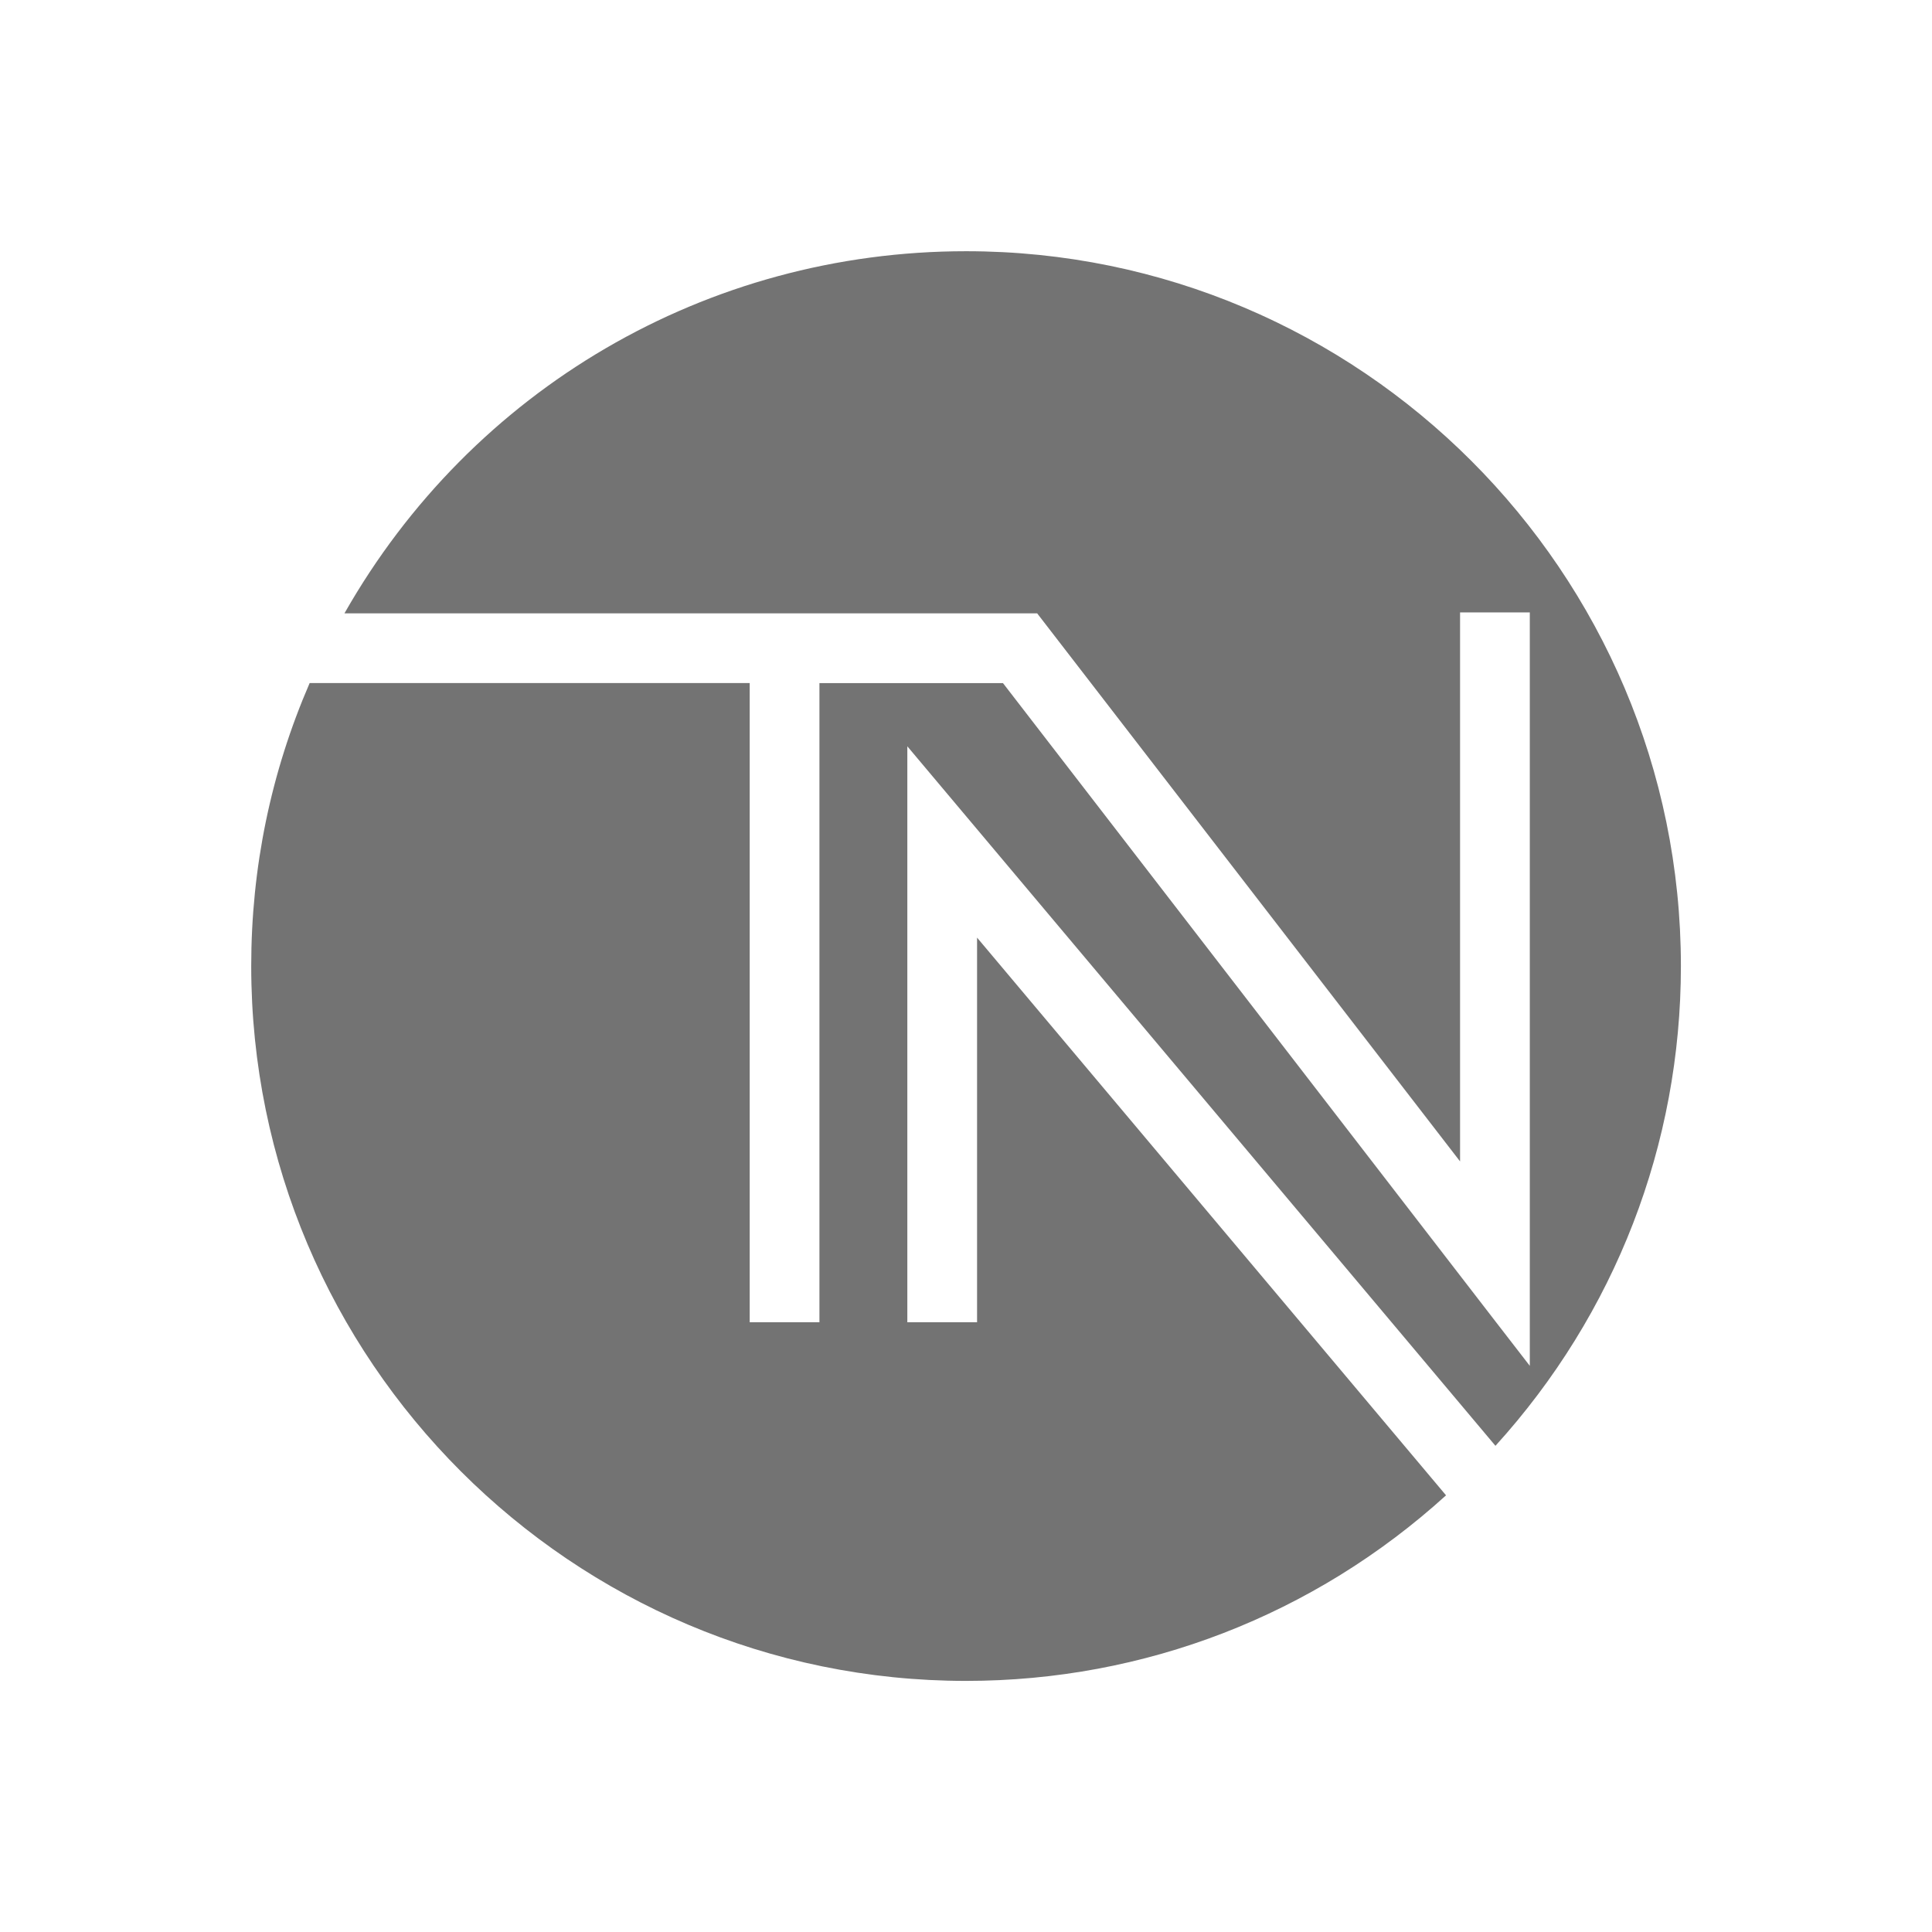 <svg xmlns="http://www.w3.org/2000/svg" xmlns:xlink="http://www.w3.org/1999/xlink" width="500" zoomAndPan="magnify" viewBox="0 0 375 375" height="500" preserveAspectRatio="xMidYMid meet" version="1.2"><defs><filter x="0%" y="0%" width="100%" filterUnits="objectBoundingBox" id="5adc218cf5" height="100%"><feColorMatrix values="0 0 0 0 1 0 0 0 0 1 0 0 0 0 1 0 0 0 1 0" type="matrix" in="SourceGraphic"/></filter><clipPath id="8e4e03f32b"><path d="M 0.762 0.762 L 278.262 0.762 L 278.262 278.262 L 0.762 278.262 Z M 0.762 0.762 "/></clipPath><clipPath id="00148251c1"><rect x="0" width="279" y="0" height="279"/></clipPath></defs><g id="a95e1b9972"><rect x="0" width="375" y="0" height="375" style="fill:#ffffff;fill-opacity:1;stroke:none;"/><rect x="0" width="375" y="0" height="375" style="fill:#ffffff;fill-opacity:1;stroke:none;"/><g mask="url(#118da1f17c)" transform="matrix(1,0,0,1,48,48)"><g clip-path="url(#00148251c1)"><g clip-rule="nonzero" clip-path="url(#8e4e03f32b)"><path style=" stroke:none;fill-rule:nonzero;fill:#000000;fill-opacity:1;" d="M 128.113 96.859 L 128.113 208.648 L 141.648 208.648 L 141.648 133.992 L 232.676 242.242 C 207.07 265.496 174.145 278.262 139.512 278.262 C 63.004 278.27 0.762 216.023 0.762 139.512 C 0.762 120.422 4.578 101.949 12.105 84.578 L 97.516 84.578 L 97.516 208.648 L 111.051 208.648 L 111.051 84.59 L 146.676 84.59 L 236.223 200.652 L 242.398 208.656 L 248.934 217.109 L 248.934 70.871 L 235.398 70.871 L 235.398 177.43 L 153.316 71.055 L 18.855 71.055 C 43.578 27.527 89.223 0.762 139.512 0.762 C 216.023 0.762 278.262 63.004 278.262 139.512 C 278.262 174.137 265.516 207.027 242.266 232.633 Z M 128.113 96.859 "/></g></g><mask id="118da1f17c"><g filter="url(#5adc218cf5)"><rect x="0" width="375" y="0" height="375" style="fill:#000000;fill-opacity:0.55;stroke:none;"/></g></mask></g></g></svg>